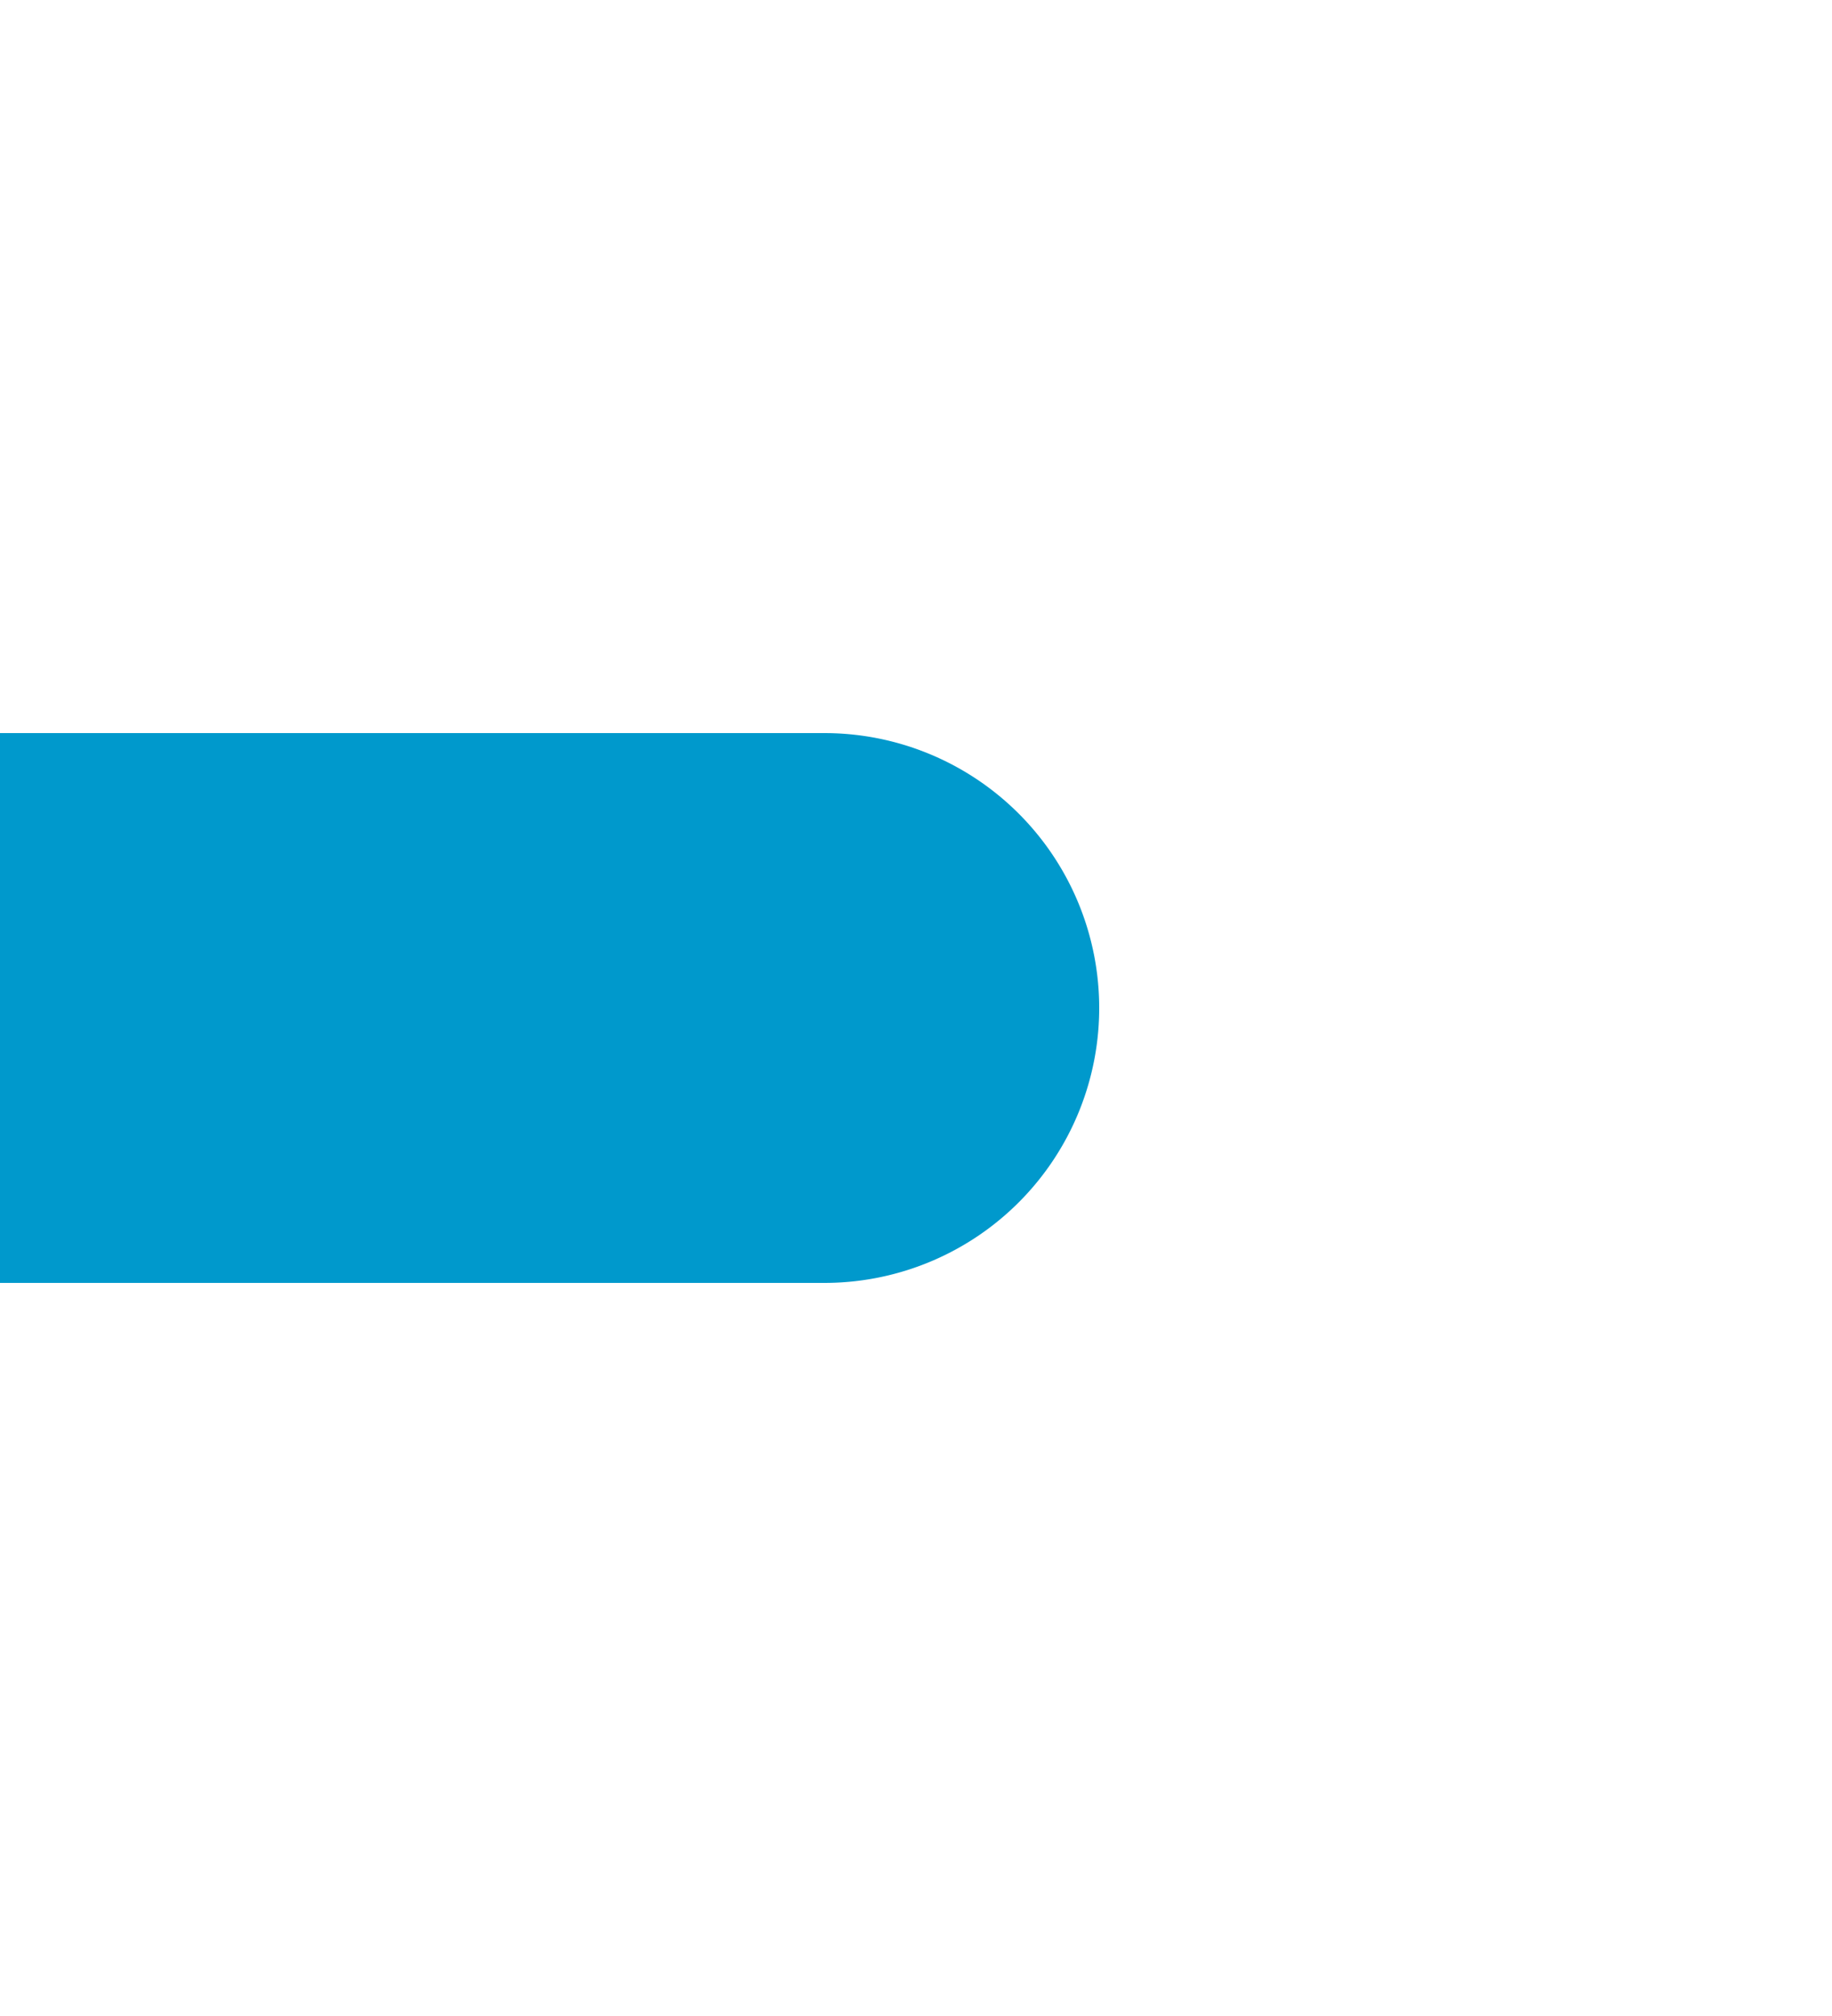 ﻿<?xml version="1.0" encoding="utf-8"?>
<svg version="1.1" xmlns:xlink="http://www.w3.org/1999/xlink" width="10px" height="11px" preserveAspectRatio="xMidYMin meet" viewBox="376 635  8 11" xmlns="http://www.w3.org/2000/svg">
  <path d="M 373 641  L 379.5 641  A 0.5 0.5 0 0 0 380 640.5 A 0.5 0.5 0 0 0 379.5 640 L 275 640  A 5 5 0 0 1 270 635 L 270 405  A 5 5 0 0 1 275 400 L 992 400  A 5 5 0 0 1 997 405 L 997 415  " stroke-width="2" stroke="#0099cc" fill="none" />
</svg>
